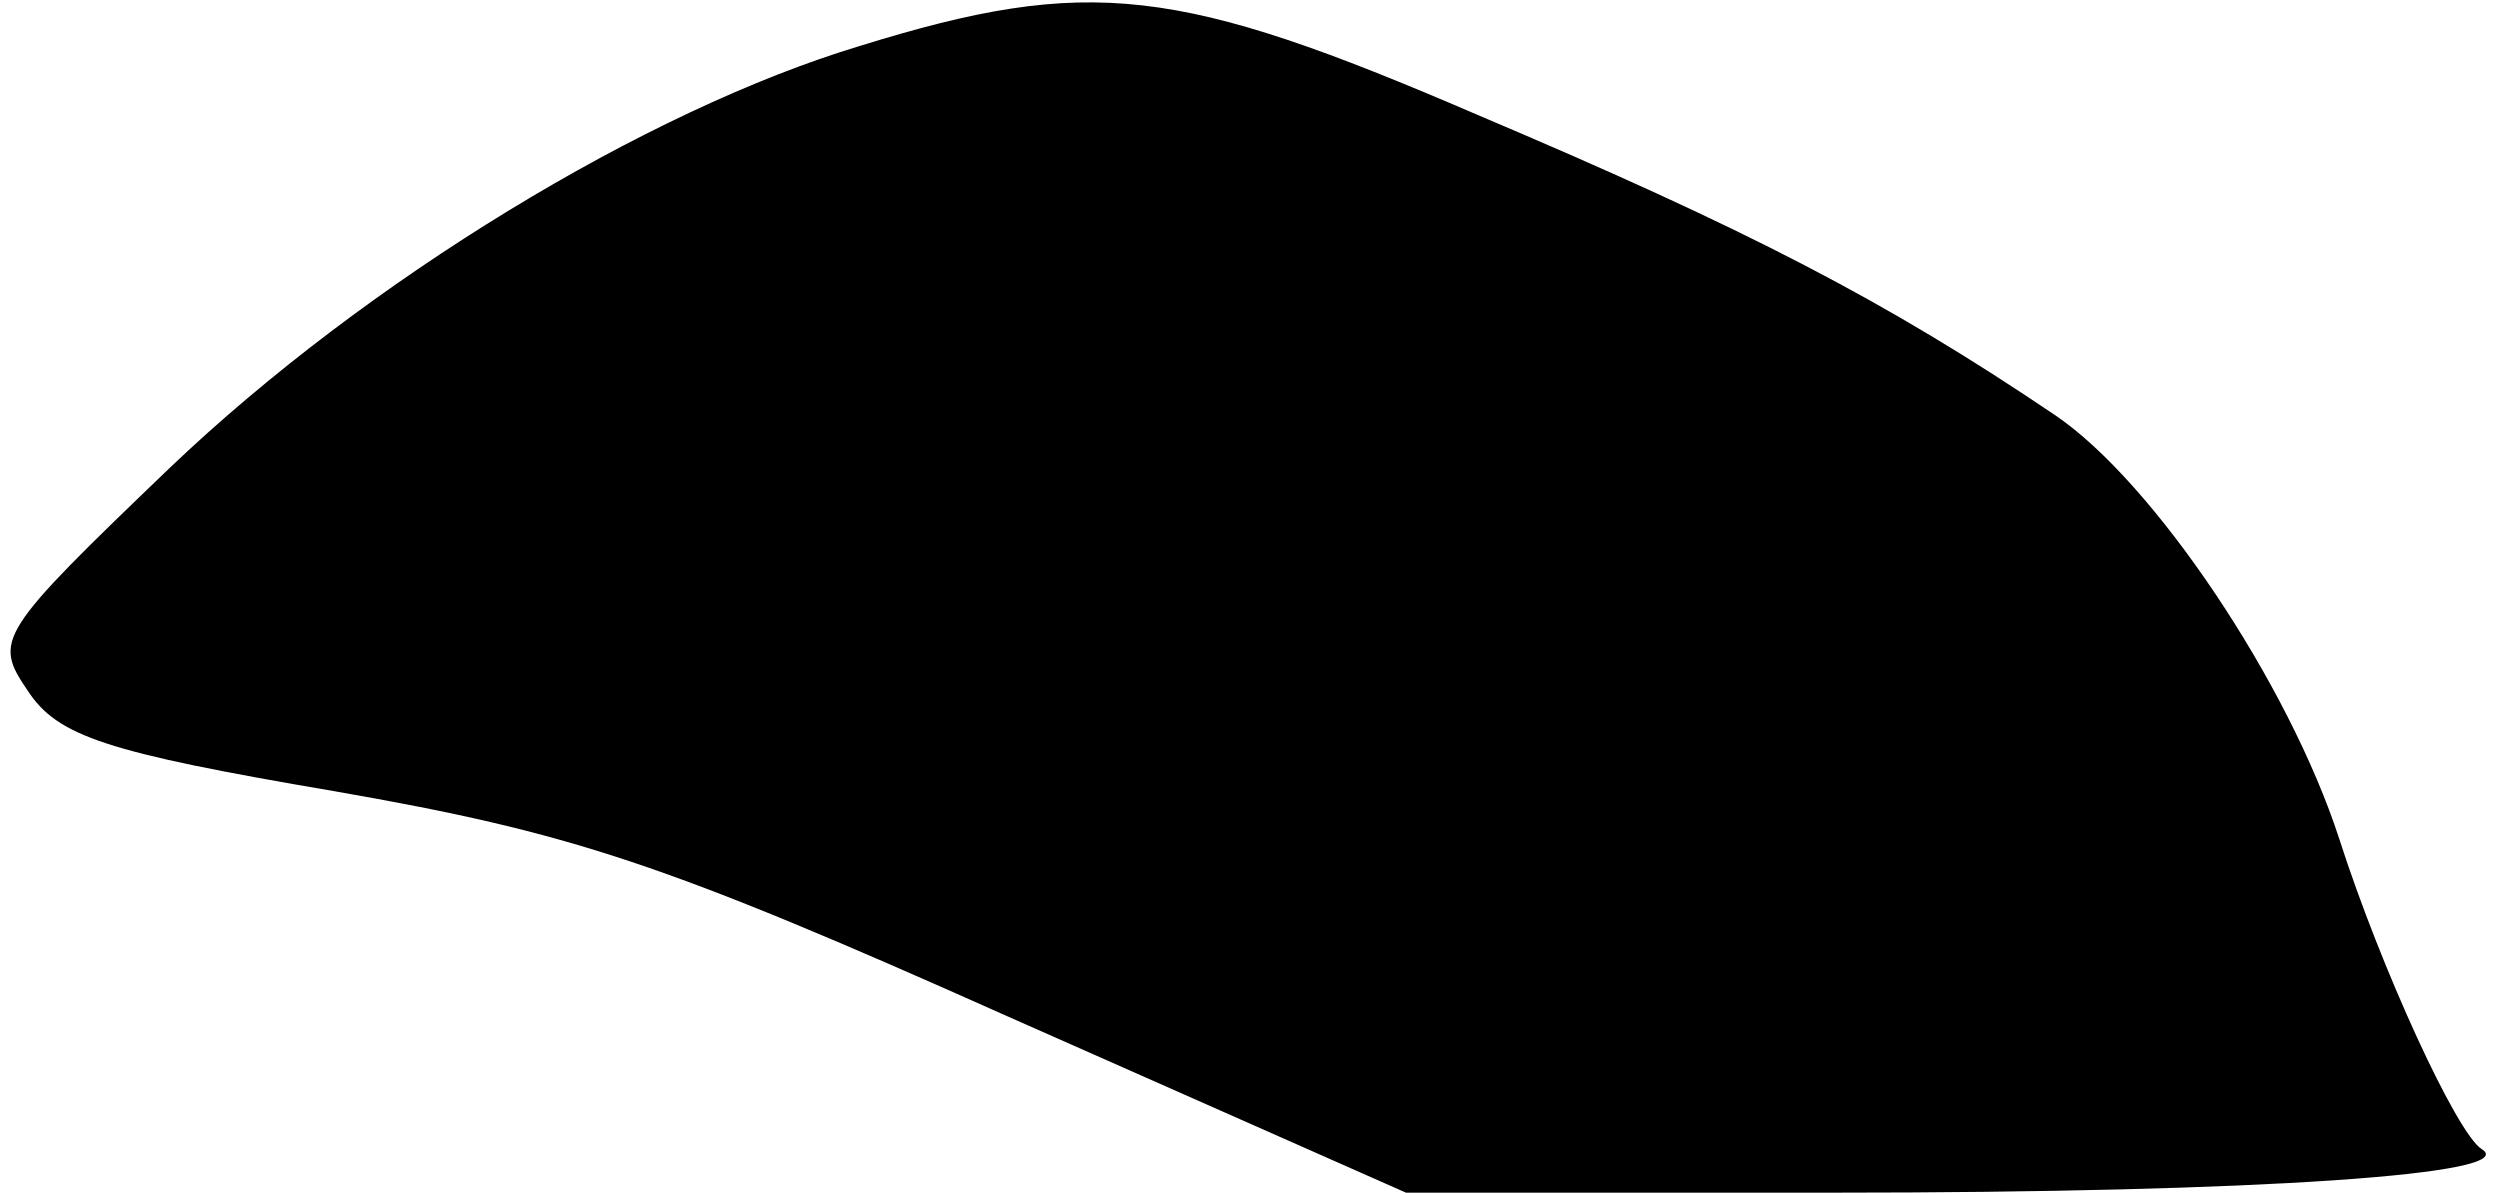 <?xml version="1.0" standalone="no"?>
<!DOCTYPE svg PUBLIC "-//W3C//DTD SVG 20010904//EN"
 "http://www.w3.org/TR/2001/REC-SVG-20010904/DTD/svg10.dtd">
<svg version="1.0" xmlns="http://www.w3.org/2000/svg"
 width="109pt" height="52pt" viewBox="0 0 109 52"
 preserveAspectRatio="xMidYMid meet">
<g transform="translate(0,52) scale(0.1,-0.1)"
fill="#000000" stroke="none">
<path fill="#000000" stroke="none" d="M375 500 c-93 -28 -215 -102 -301 -184
-75 -72 -77 -75 -62 -97 13 -20 34 -27 134 -44 103 -18 143 -31 293 -98 l174
-77 186 0 c187 0 301 8 283 19 -11 7 -44 79 -62 135 -22 68 -81 156 -124 185
-74 50 -134 81 -252 131 -130 56 -169 61 -269 30z"/>
</g>
</svg>
